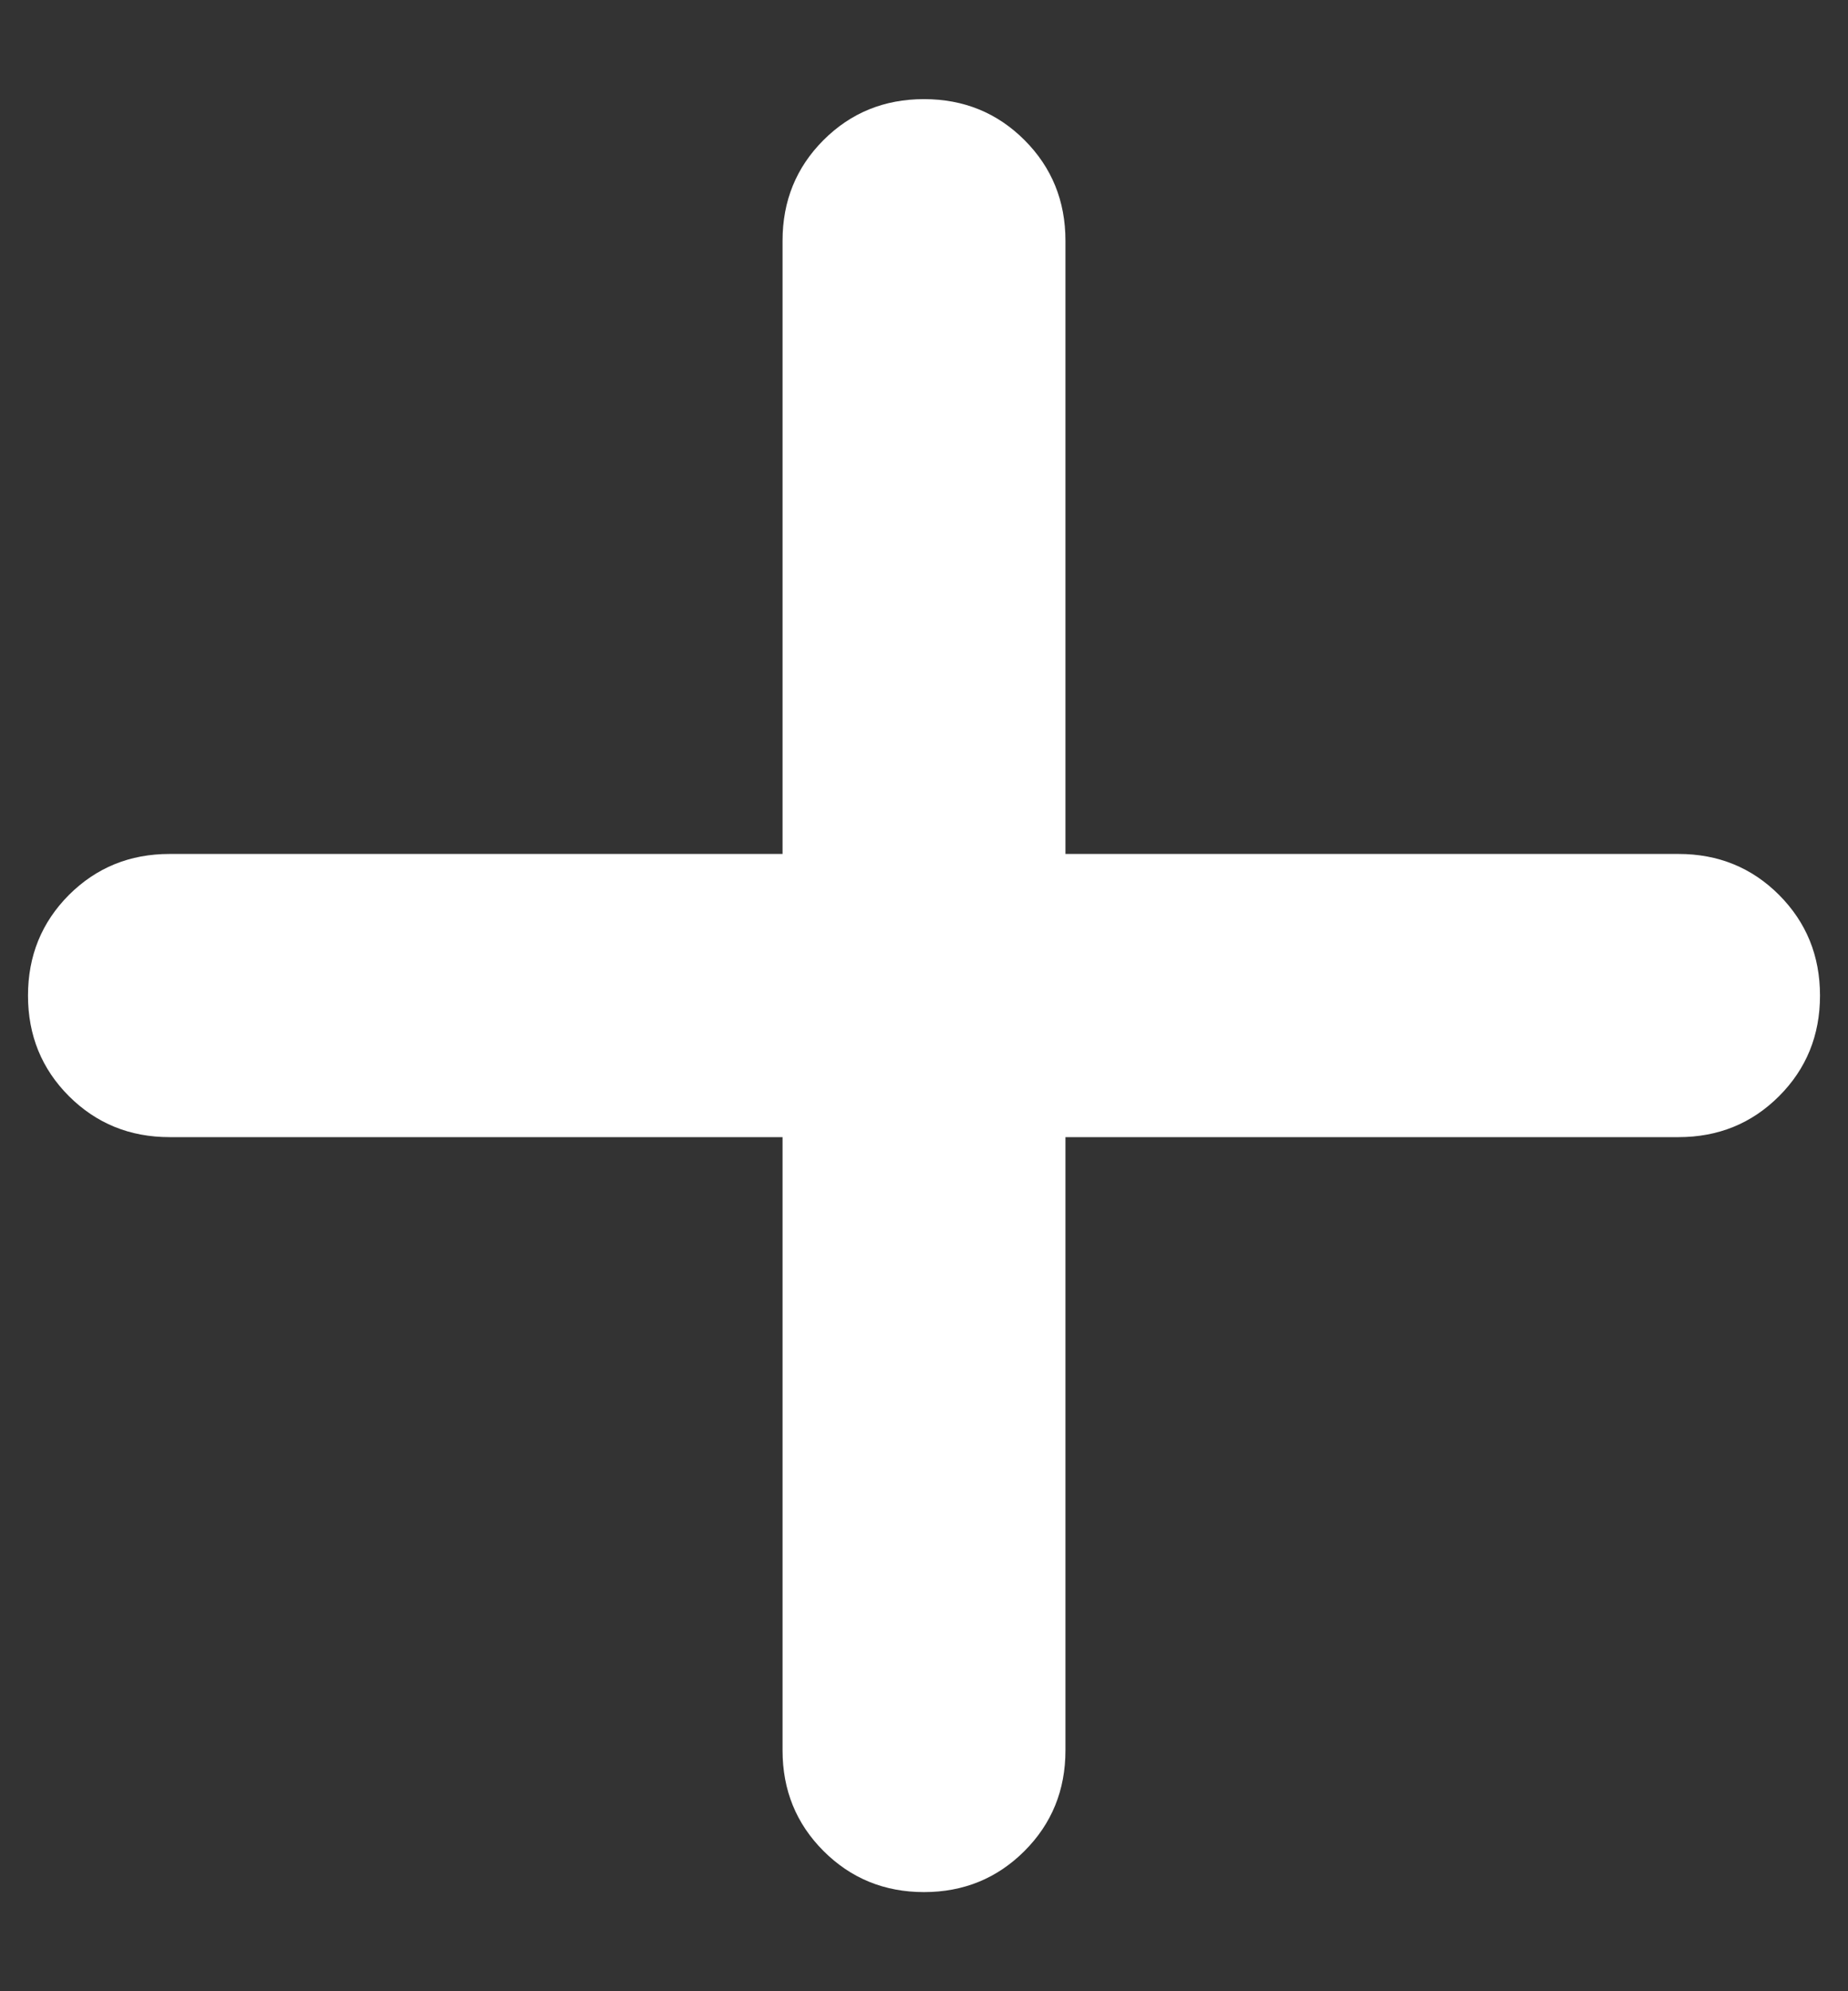 <svg width="13" height="14" viewBox="0 0 13 14" fill="none" xmlns="http://www.w3.org/2000/svg">
<rect x="0" y="0" width="13" height="14" fill="#333333" stroke="none"/>
<path d="M5.505 7.995H1.193C0.913 7.995 0.678 7.899 0.485 7.707C0.293 7.515 0.197 7.279 0.197 7C0.197 6.72 0.293 6.485 0.485 6.292C0.678 6.1 0.913 6.004 1.193 6.004H5.505V1.692C5.505 1.413 5.601 1.177 5.793 0.985C5.985 0.793 6.221 0.697 6.5 0.697C6.779 0.697 7.015 0.793 7.207 0.985C7.399 1.177 7.495 1.413 7.495 1.692V6.004H11.808C12.087 6.004 12.323 6.1 12.515 6.292C12.707 6.485 12.803 6.72 12.803 7C12.803 7.279 12.707 7.515 12.515 7.707C12.323 7.899 12.087 7.995 11.808 7.995H7.495V12.307C7.495 12.586 7.399 12.822 7.207 13.014C7.015 13.206 6.779 13.303 6.5 13.303C6.221 13.303 5.985 13.206 5.793 13.014C5.601 12.822 5.505 12.586 5.505 12.307V7.995Z" fill="white"/>
</svg>
